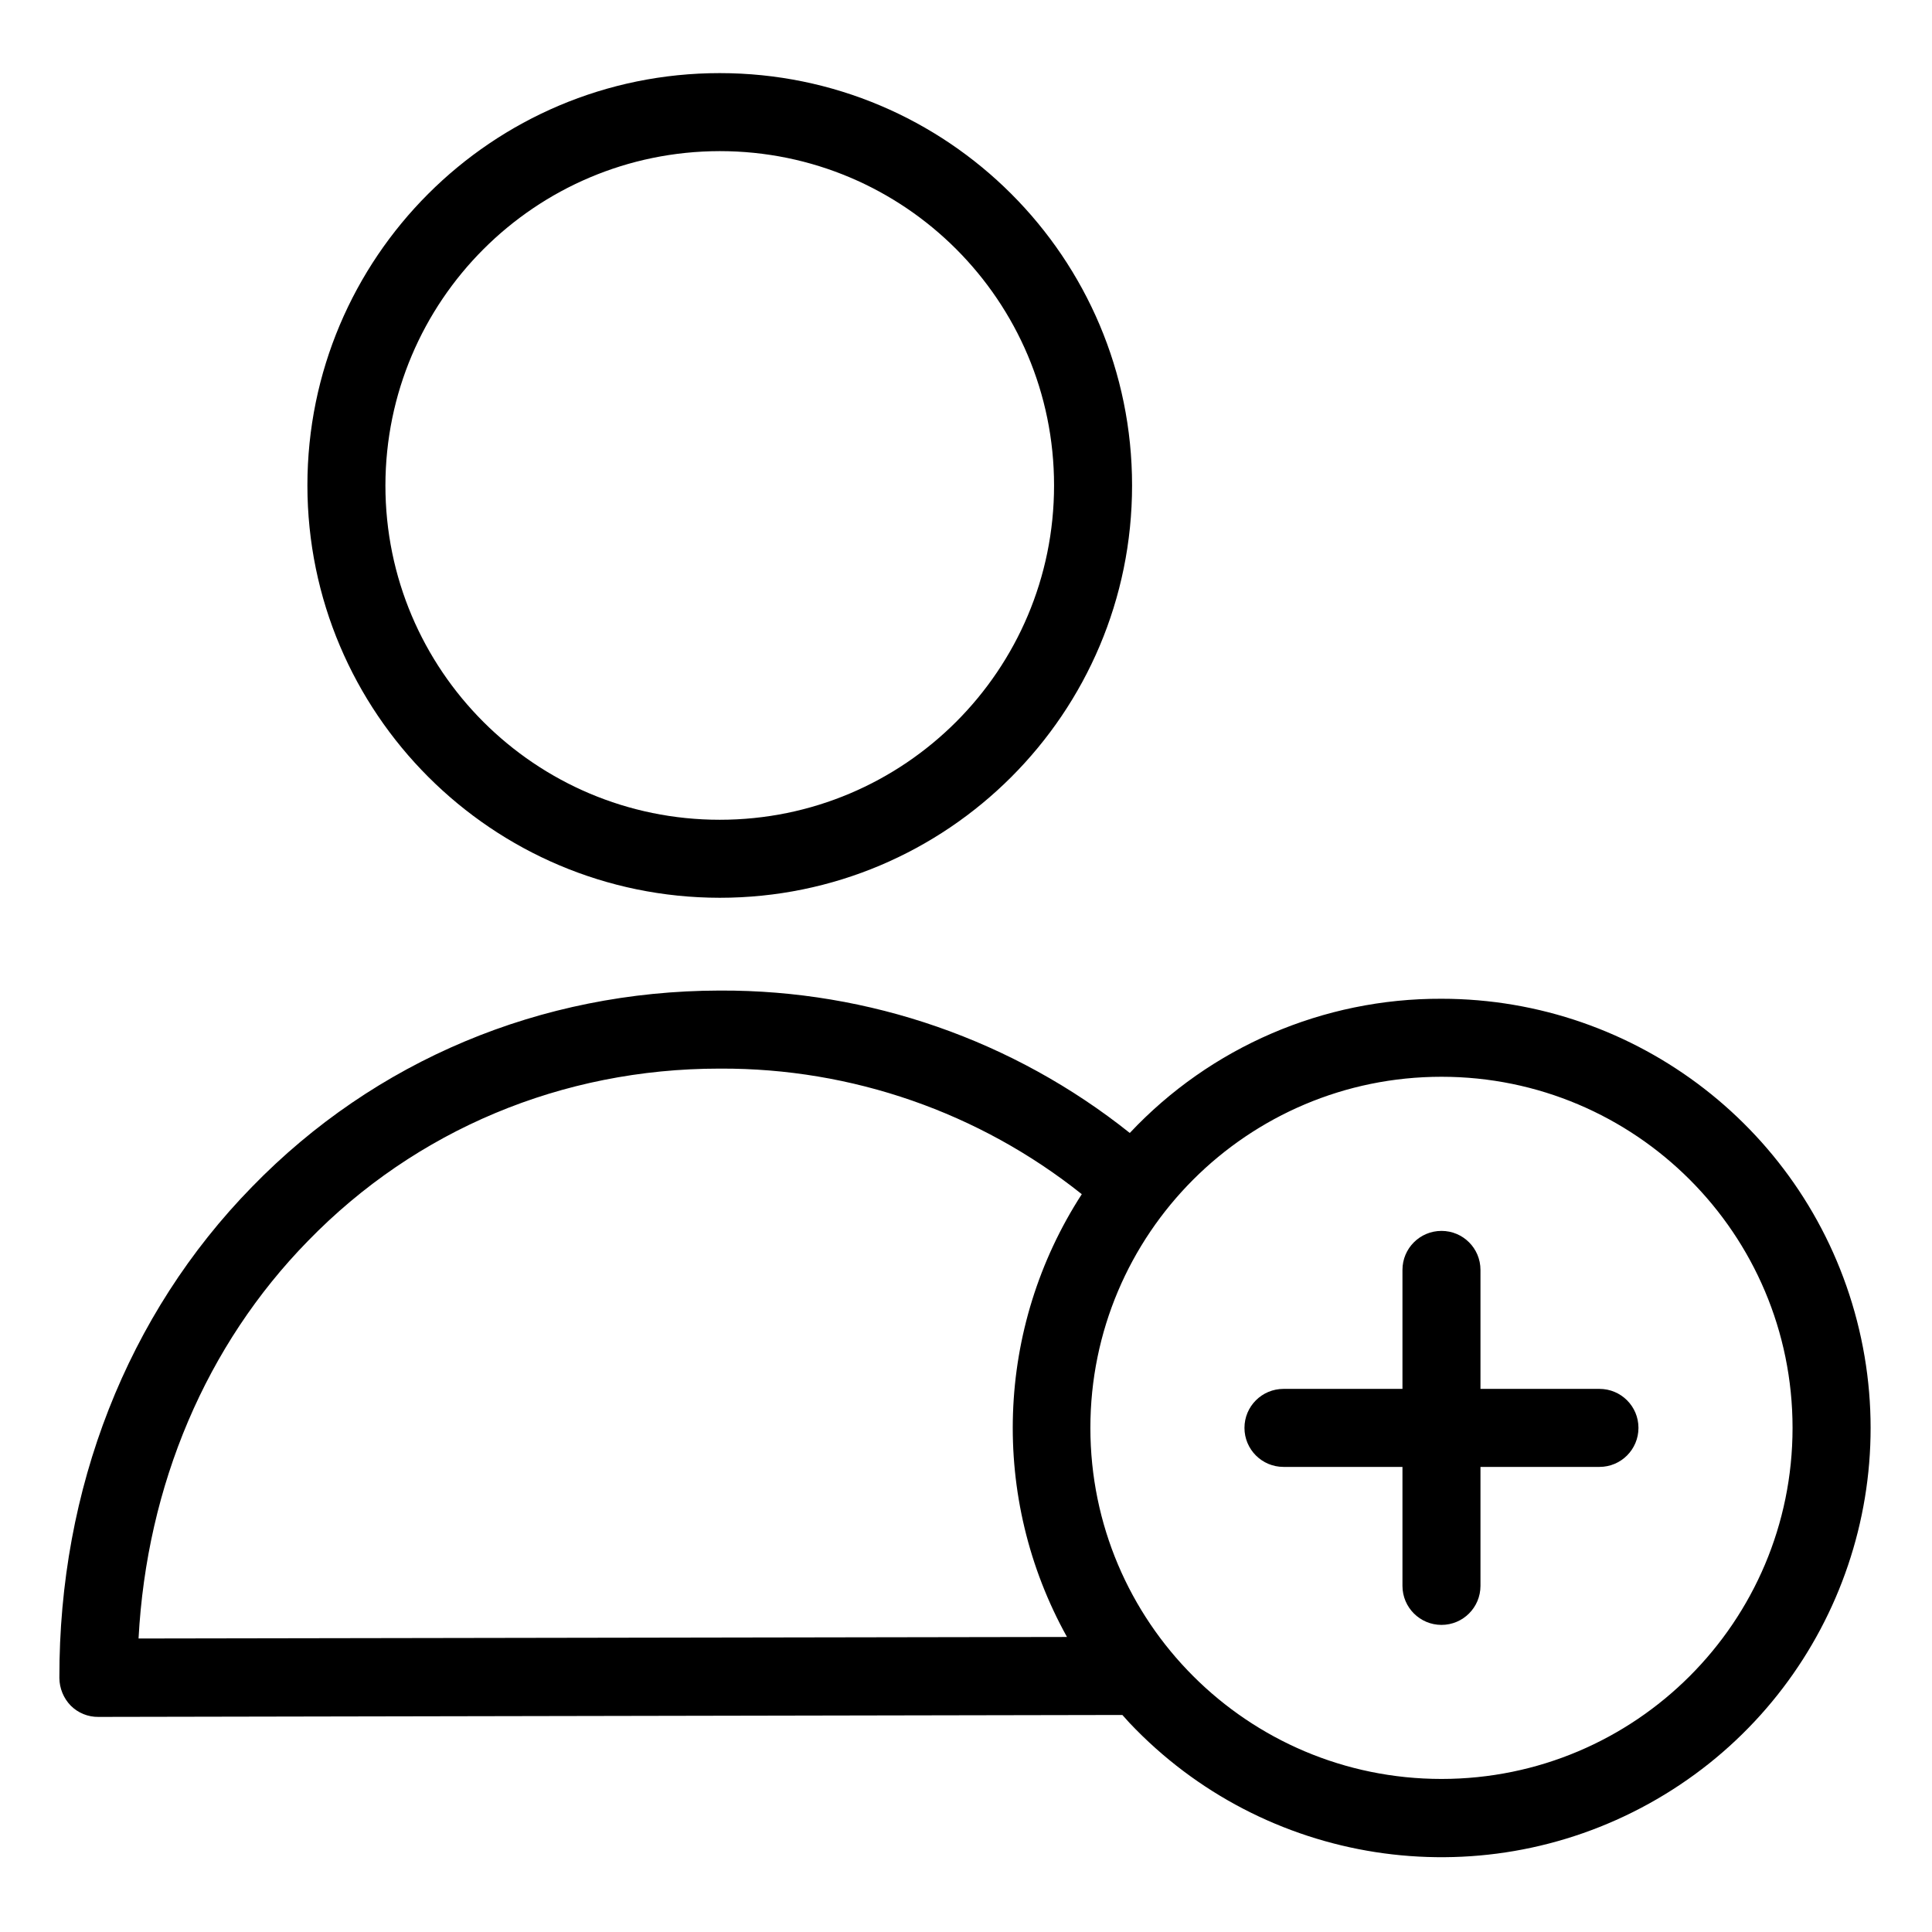 <svg width="45" height="45" viewBox="0 0 45 45" fill="none" xmlns="http://www.w3.org/2000/svg">
<path d="M33.575 23.263C30.826 23.253 28.197 24.385 26.315 26.389C23.609 24.23 20.246 23.059 16.784 23.072H16.756C12.595 23.081 8.734 24.699 5.872 27.642C2.964 30.614 1.374 34.675 1.383 39.082C1.385 39.323 1.479 39.554 1.647 39.727C1.817 39.898 2.05 39.993 2.291 39.99L26.142 39.945C26.197 40.009 26.251 40.063 26.306 40.127C29.437 43.441 34.415 44.216 38.406 42.011C42.397 39.807 44.391 35.181 43.253 30.766C42.115 26.351 38.134 23.264 33.575 23.263ZM3.227 38.164C3.418 34.593 4.799 31.331 7.171 28.906C9.688 26.316 13.095 24.89 16.756 24.89H16.784C19.84 24.878 22.808 25.91 25.197 27.815C23.184 30.924 23.052 34.891 24.852 38.128L3.227 38.164ZM33.575 41.435C29.058 41.435 25.397 37.774 25.397 33.258C25.397 28.742 29.058 25.08 33.575 25.08C38.091 25.08 41.752 28.742 41.752 33.258C41.752 37.774 38.091 41.435 33.575 41.435Z" fill="black"/>
<path d="M16.764 20.911C22.068 20.911 26.368 16.611 26.368 11.307C26.368 6.003 22.068 1.703 16.764 1.703C11.46 1.703 7.16 6.003 7.16 11.307C7.165 16.609 11.462 20.906 16.764 20.911ZM16.764 3.52C21.065 3.52 24.551 7.007 24.551 11.307C24.551 15.607 21.065 19.094 16.764 19.094C12.464 19.094 8.977 15.607 8.977 11.307C8.983 7.009 12.466 3.526 16.764 3.52Z" fill="black"/>
<path d="M37.255 32.35H34.483V29.578C34.483 29.076 34.077 28.67 33.575 28.67C33.073 28.67 32.666 29.076 32.666 29.578V32.35H29.895C29.393 32.35 28.986 32.756 28.986 33.258C28.986 33.76 29.393 34.167 29.895 34.167H32.666V36.938C32.666 37.44 33.073 37.847 33.575 37.847C34.077 37.847 34.483 37.44 34.483 36.938V34.167H37.255C37.757 34.167 38.163 33.76 38.163 33.258C38.163 32.756 37.757 32.35 37.255 32.35Z" fill="black"/>
</svg>
